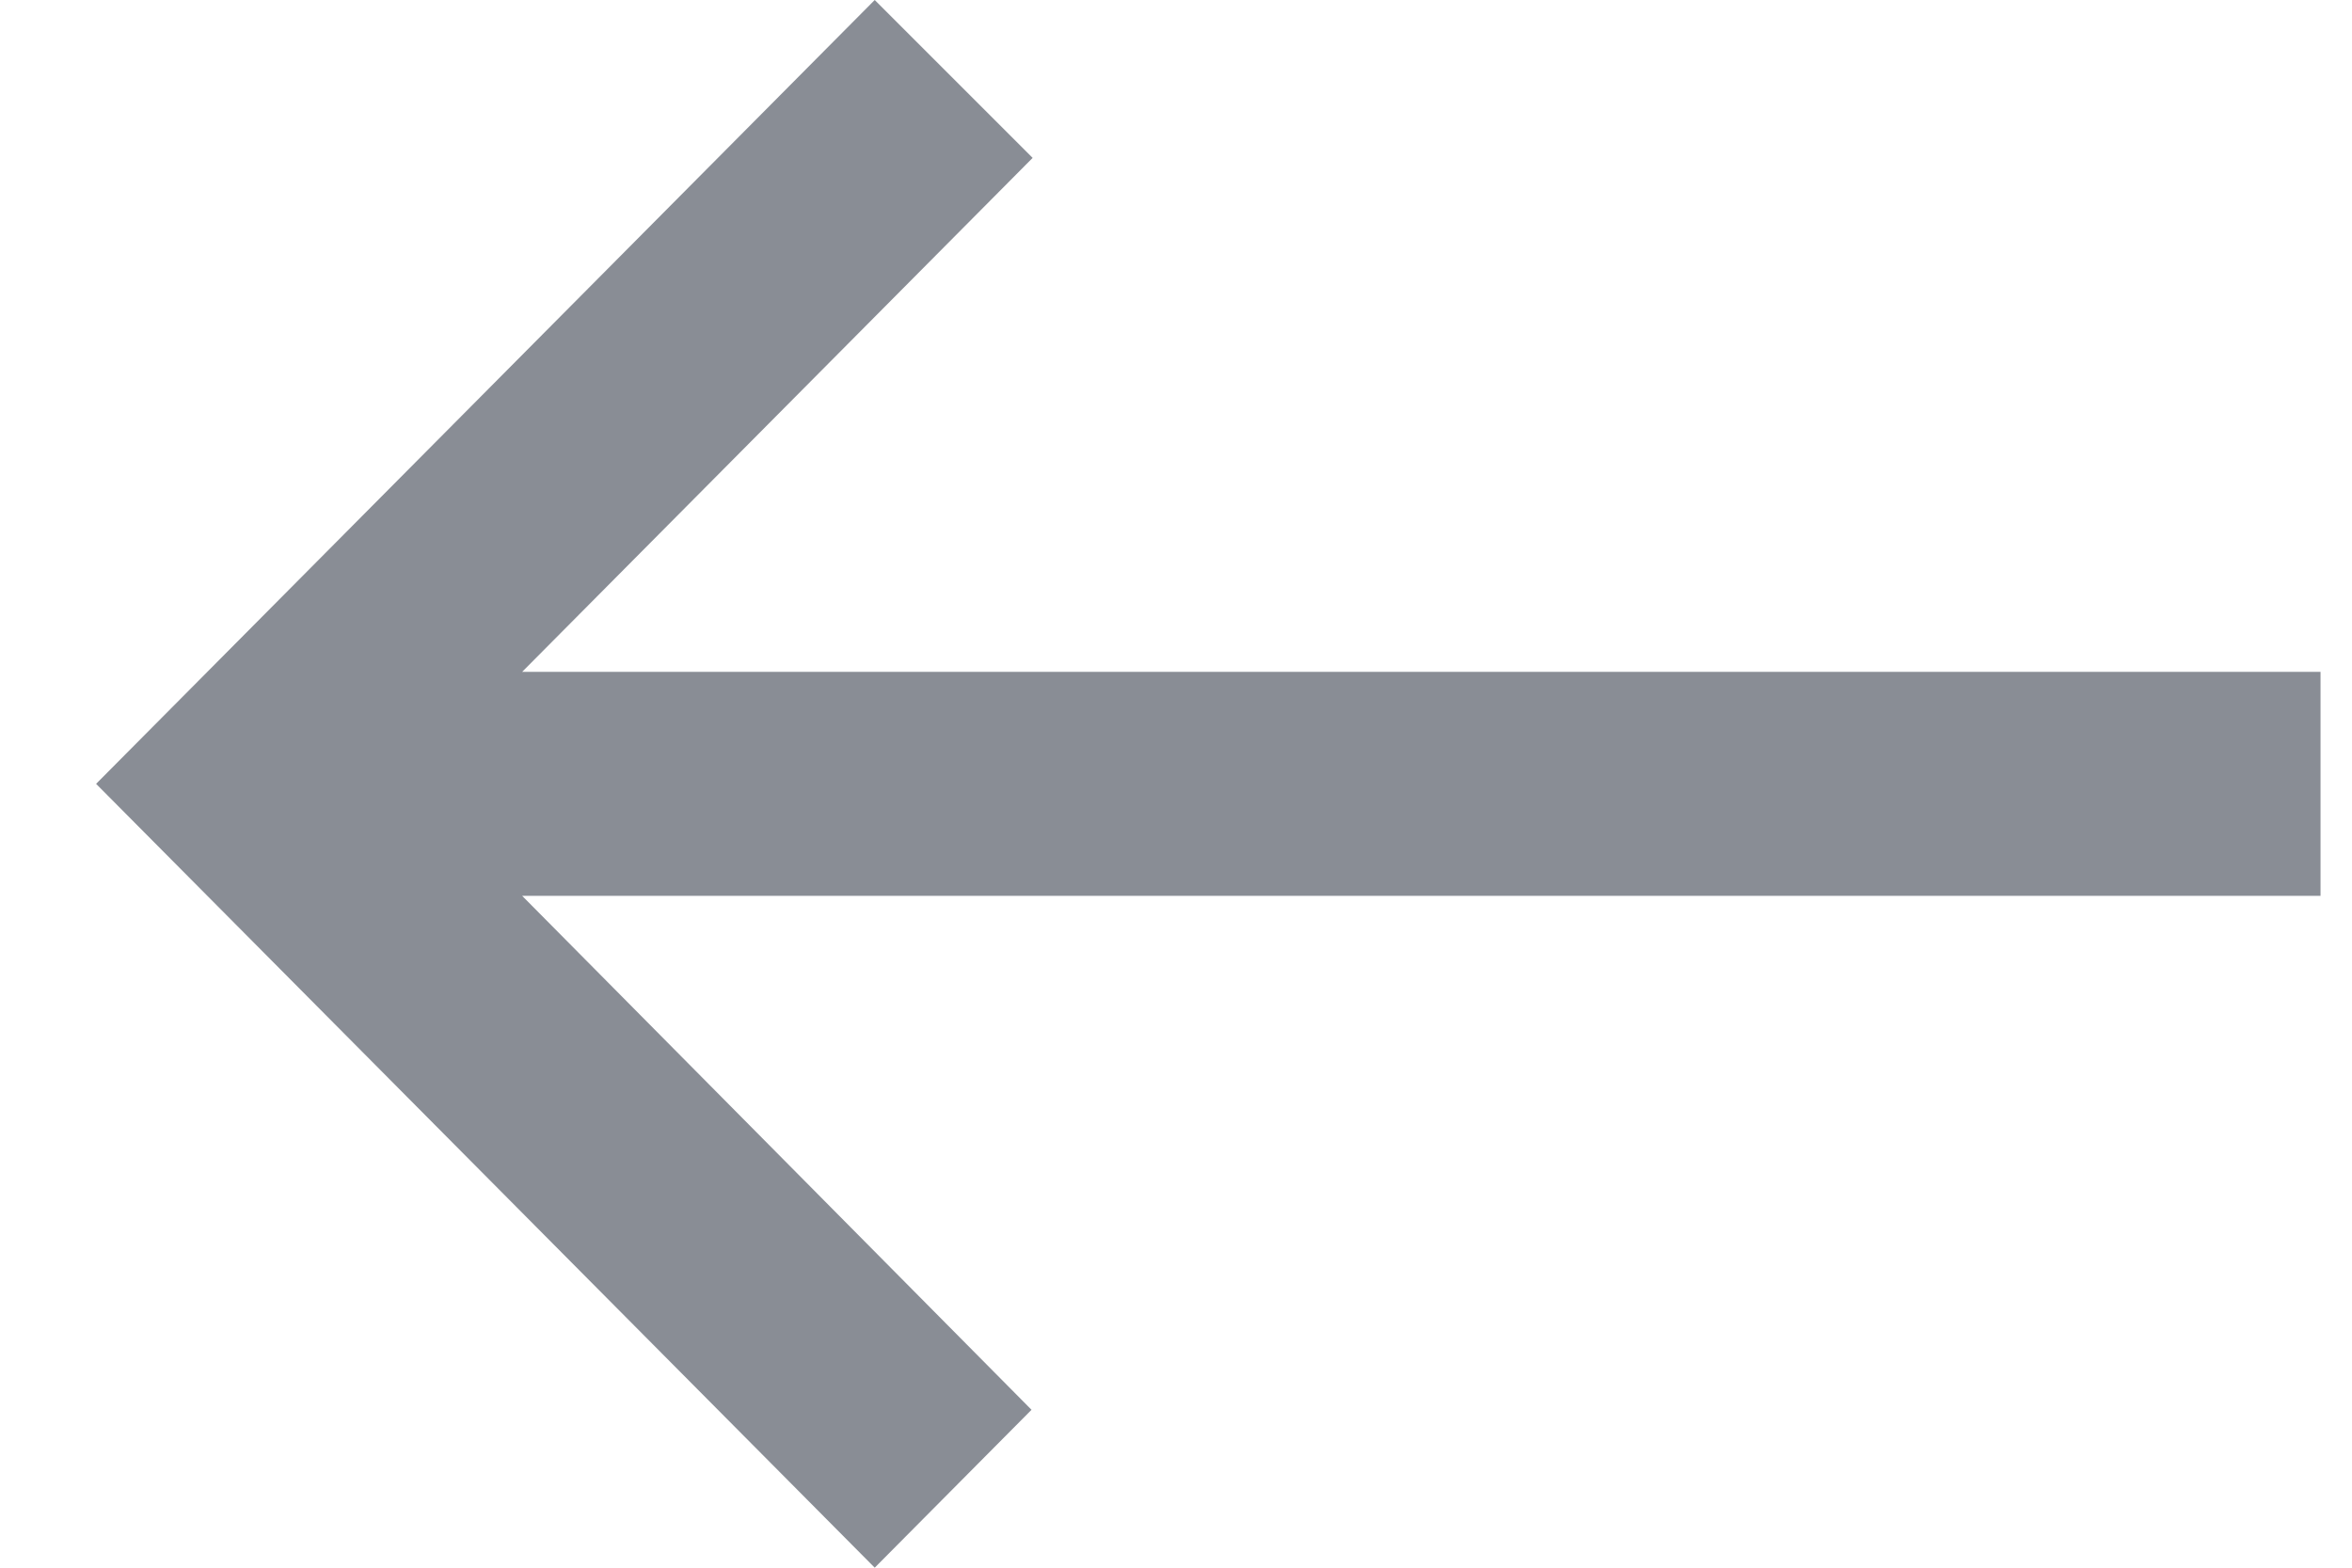 <svg width="21" height="14" viewBox="0 0 21 14" fill="none" xmlns="http://www.w3.org/2000/svg">
<path d="M7.81 14L9.21 12.59L4.662 8L20.719 8L20.719 6L4.662 6L9.22 1.41L7.81 -1.1365e-06L0.858 7L7.81 14Z" fill="#898D95"/>
</svg>
